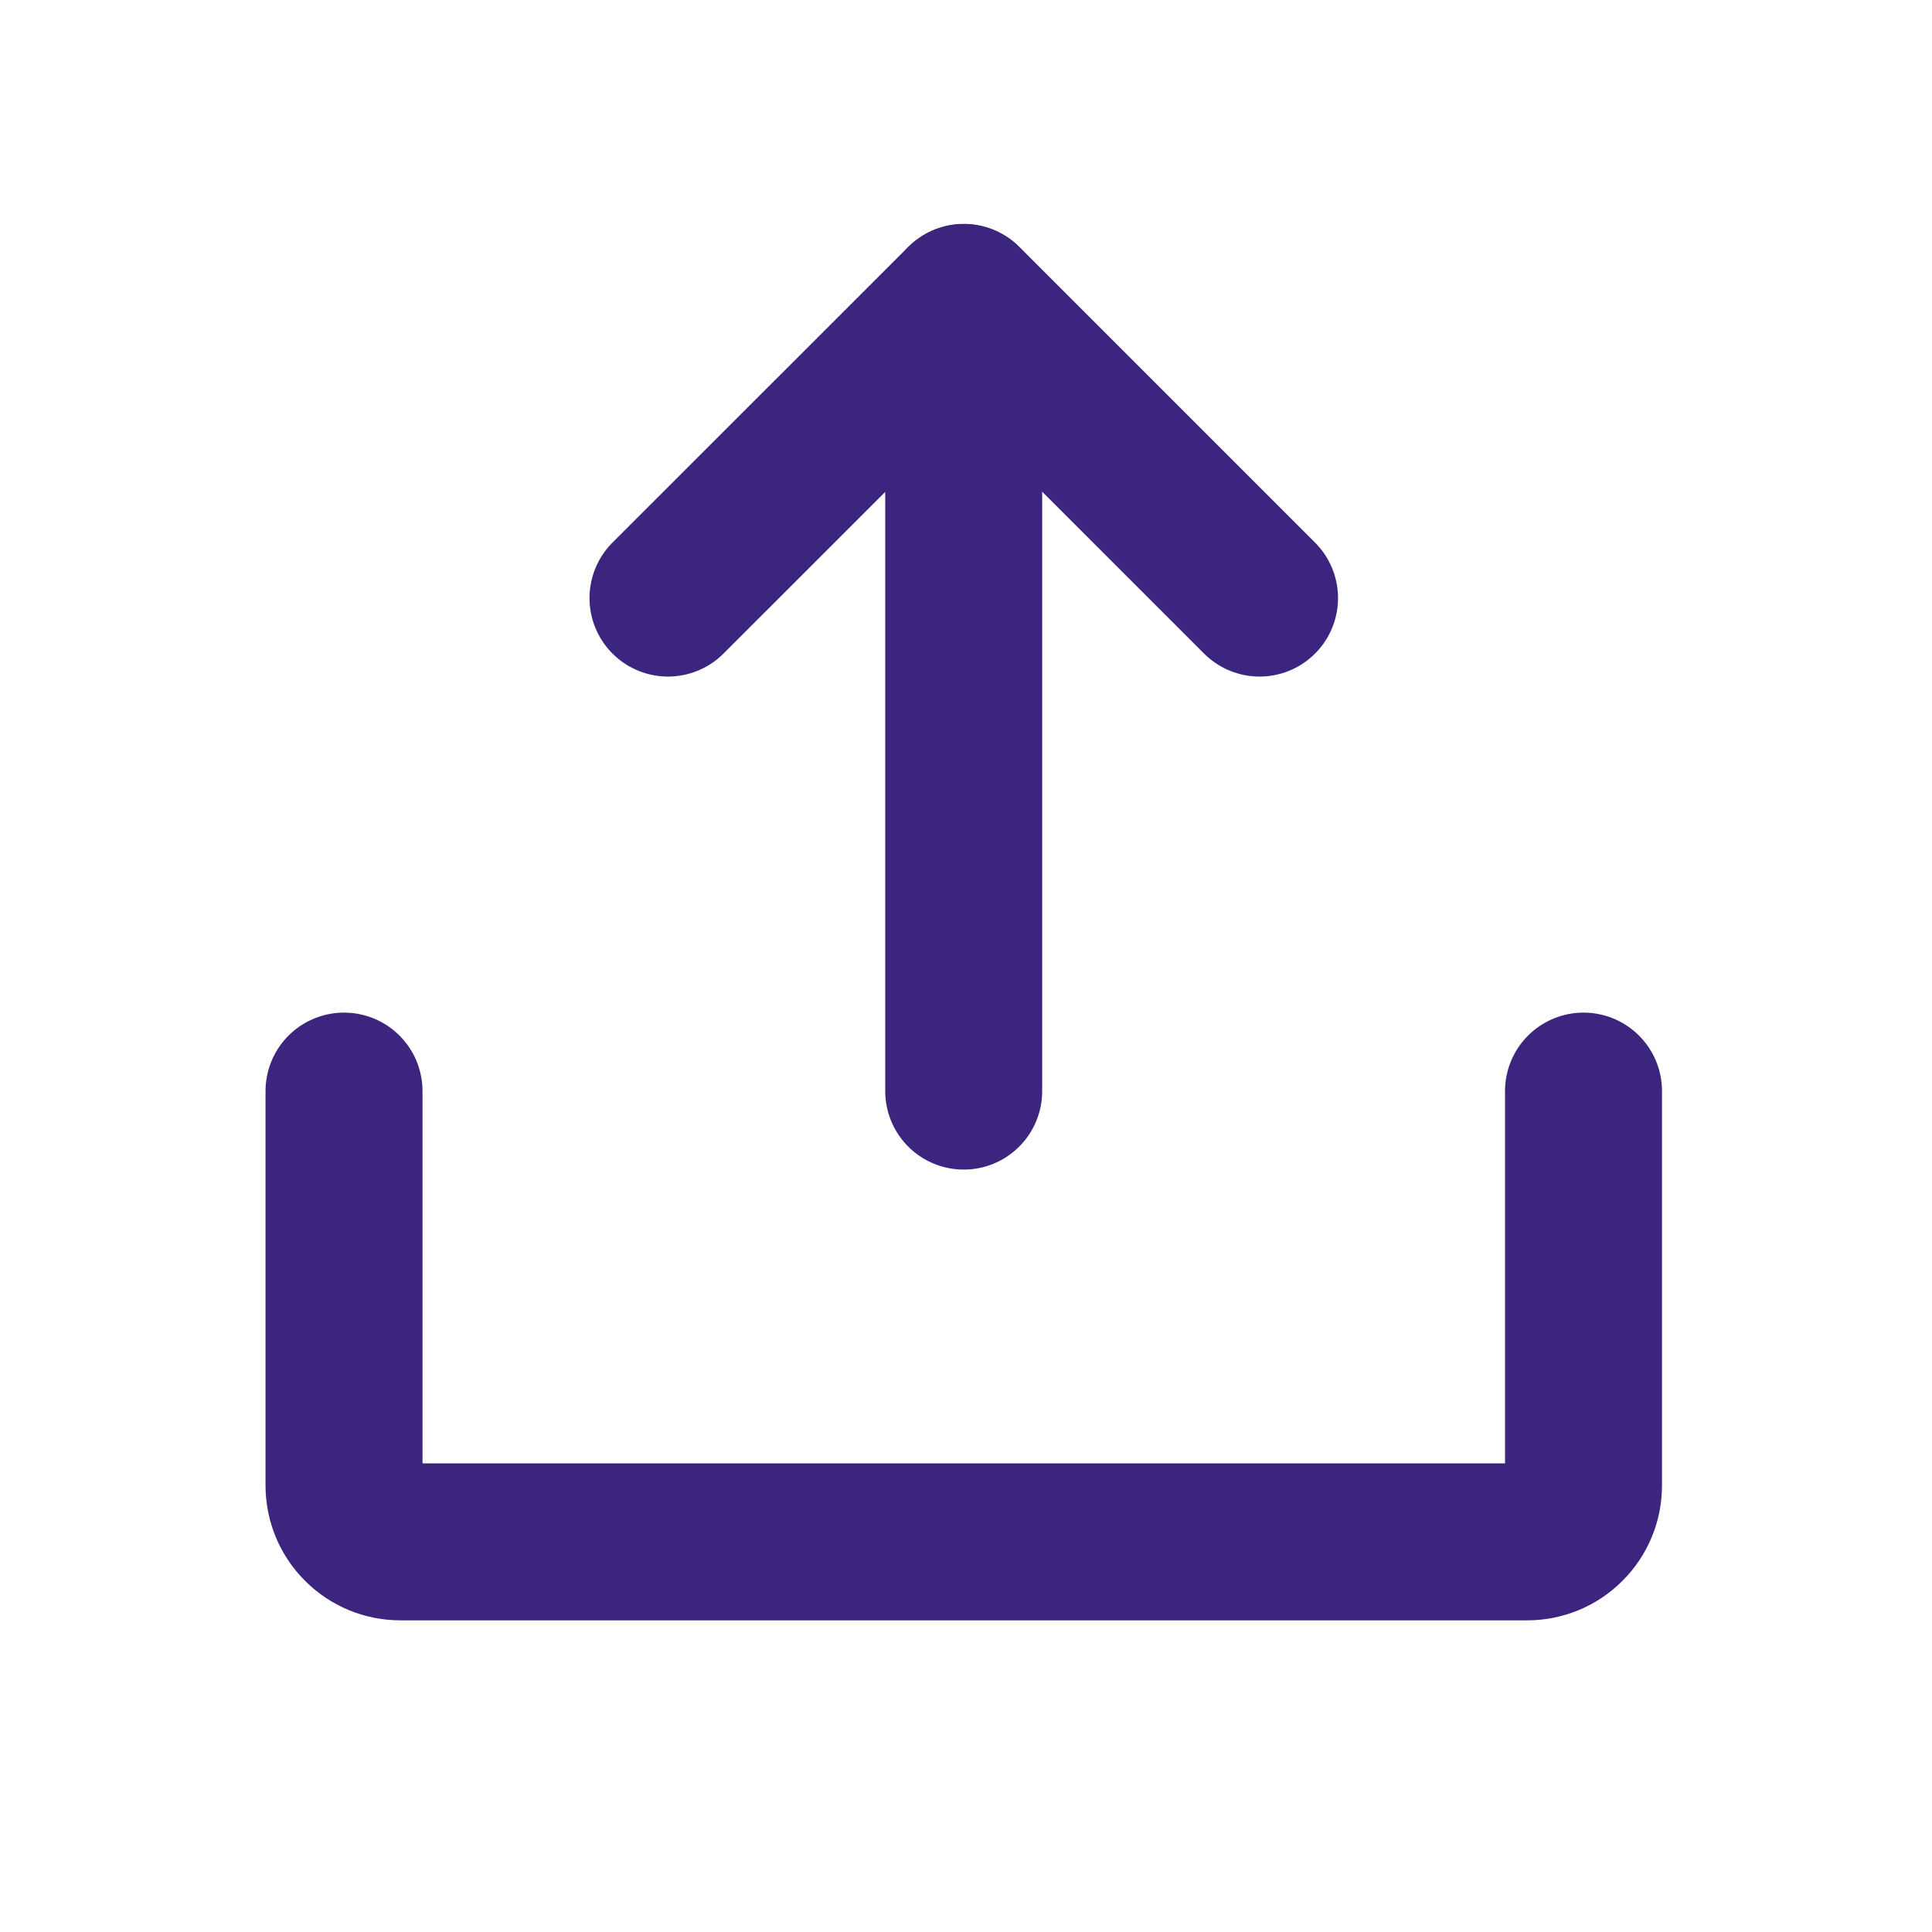 <svg width="25" height="25" viewBox="0 0 16 16" fill="none" xmlns="http://www.w3.org/2000/svg">
<path d="M5.532 4.953L7.982 2.504L10.431 4.953" stroke="#3C257E" stroke-width="1.3" stroke-linecap="round" stroke-linejoin="round"/>
<path d="M7.981 9.036V2.506" stroke="#3C257E" stroke-width="1.3" stroke-linecap="round" stroke-linejoin="round"/>
<path d="M13.114 9.036V12.302C13.114 12.426 13.065 12.545 12.977 12.632C12.89 12.72 12.771 12.769 12.648 12.769H3.316C3.192 12.769 3.073 12.72 2.986 12.632C2.898 12.545 2.849 12.426 2.849 12.302V9.036" stroke="#3C257E" stroke-width="1.3" stroke-linecap="round" stroke-linejoin="round"/>
</svg>
